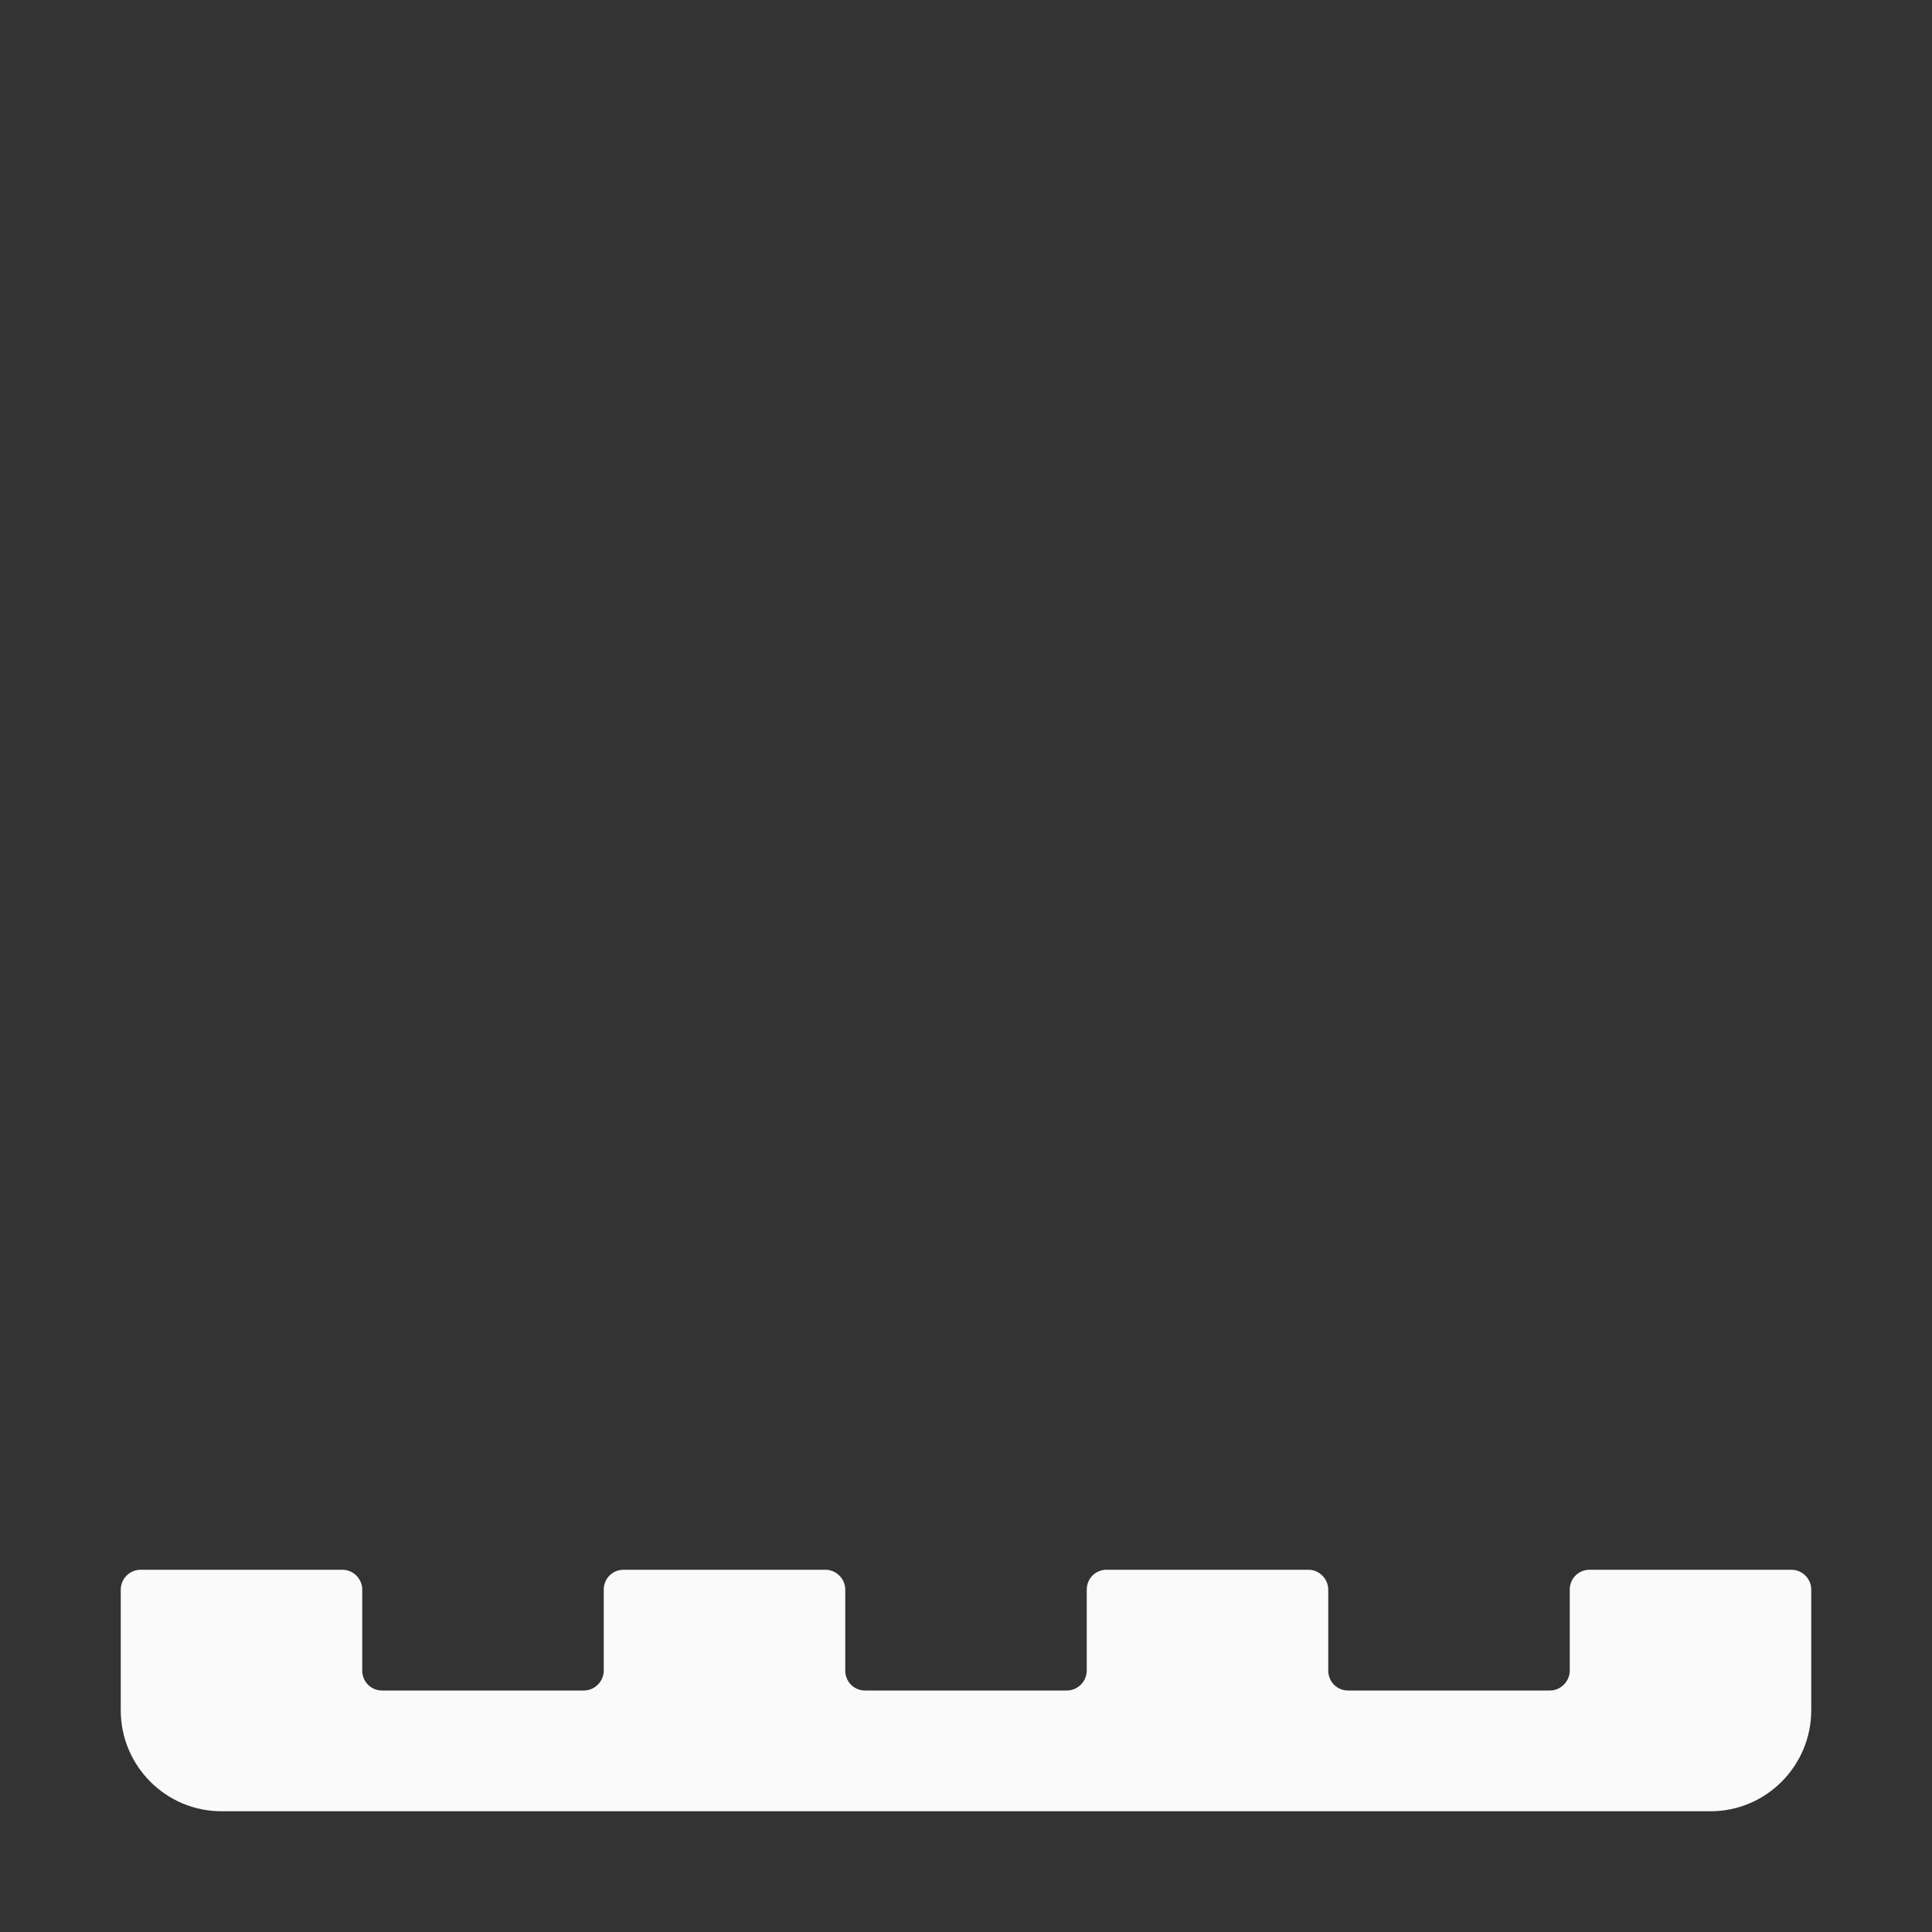 <?xml version="1.0" encoding="UTF-8" standalone="no"?>
<svg width="48px" height="48px" viewBox="0 0 48 48" version="1.1" xmlns="http://www.w3.org/2000/svg" xmlns:xlink="http://www.w3.org/1999/xlink" xmlns:sketch="http://www.bohemiancoding.com/sketch/ns">
    <rect x="0" y="0" width="48" height="48" fill="#333333" stroke="none"/>
    <!-- Generator: Sketch 3.1.1 (8761) - http://www.bohemiancoding.com/sketch -->
    <title>rampart~web</title>
    <desc>Created with Sketch.</desc>
    <defs></defs>
    <g id="Icons" stroke="none" stroke-width="1" fill="none" fill-rule="evenodd" sketch:type="MSPage">
        <g id="rampart~web" sketch:type="MSArtboardGroup" fill="#FAFAFA">
            <path d="M39.491,39 C39.22,39 39,39.216 39,39.495 L39,41.505 C39,41.778 38.772,42 38.509,42 L33.491,42 C33.22,42 33,41.784 33,41.505 L33,39.495 C33,39.222 32.772,39 32.509,39 L27.491,39 C27.22,39 27,39.216 27,39.495 L27,41.505 C27,41.778 26.772,42 26.509,42 L21.491,42 C21.22,42 21,41.784 21,41.505 L21,39.495 C21,39.222 20.772,39 20.509,39 L15.491,39 C15.22,39 15,39.216 15,39.495 L15,41.505 C15,41.778 14.772,42 14.509,42 L9.491,42 C9.22,42 9,41.784 9,41.505 L9,39.495 C9,39.222 8.772,39 8.509,39 L3.491,39 C3.22,39 3,39.228 3,39.491 L3,42.49 C3,43.876 4.123,45 5.502,45 L42.498,45 C43.88,45 45,43.871 45,42.49 L45,39.491 C45,39.22 44.772,39 44.509,39 L39.491,39 Z" id="rampart" sketch:type="MSShapeGroup"></path>
        </g>
    </g>
</svg>